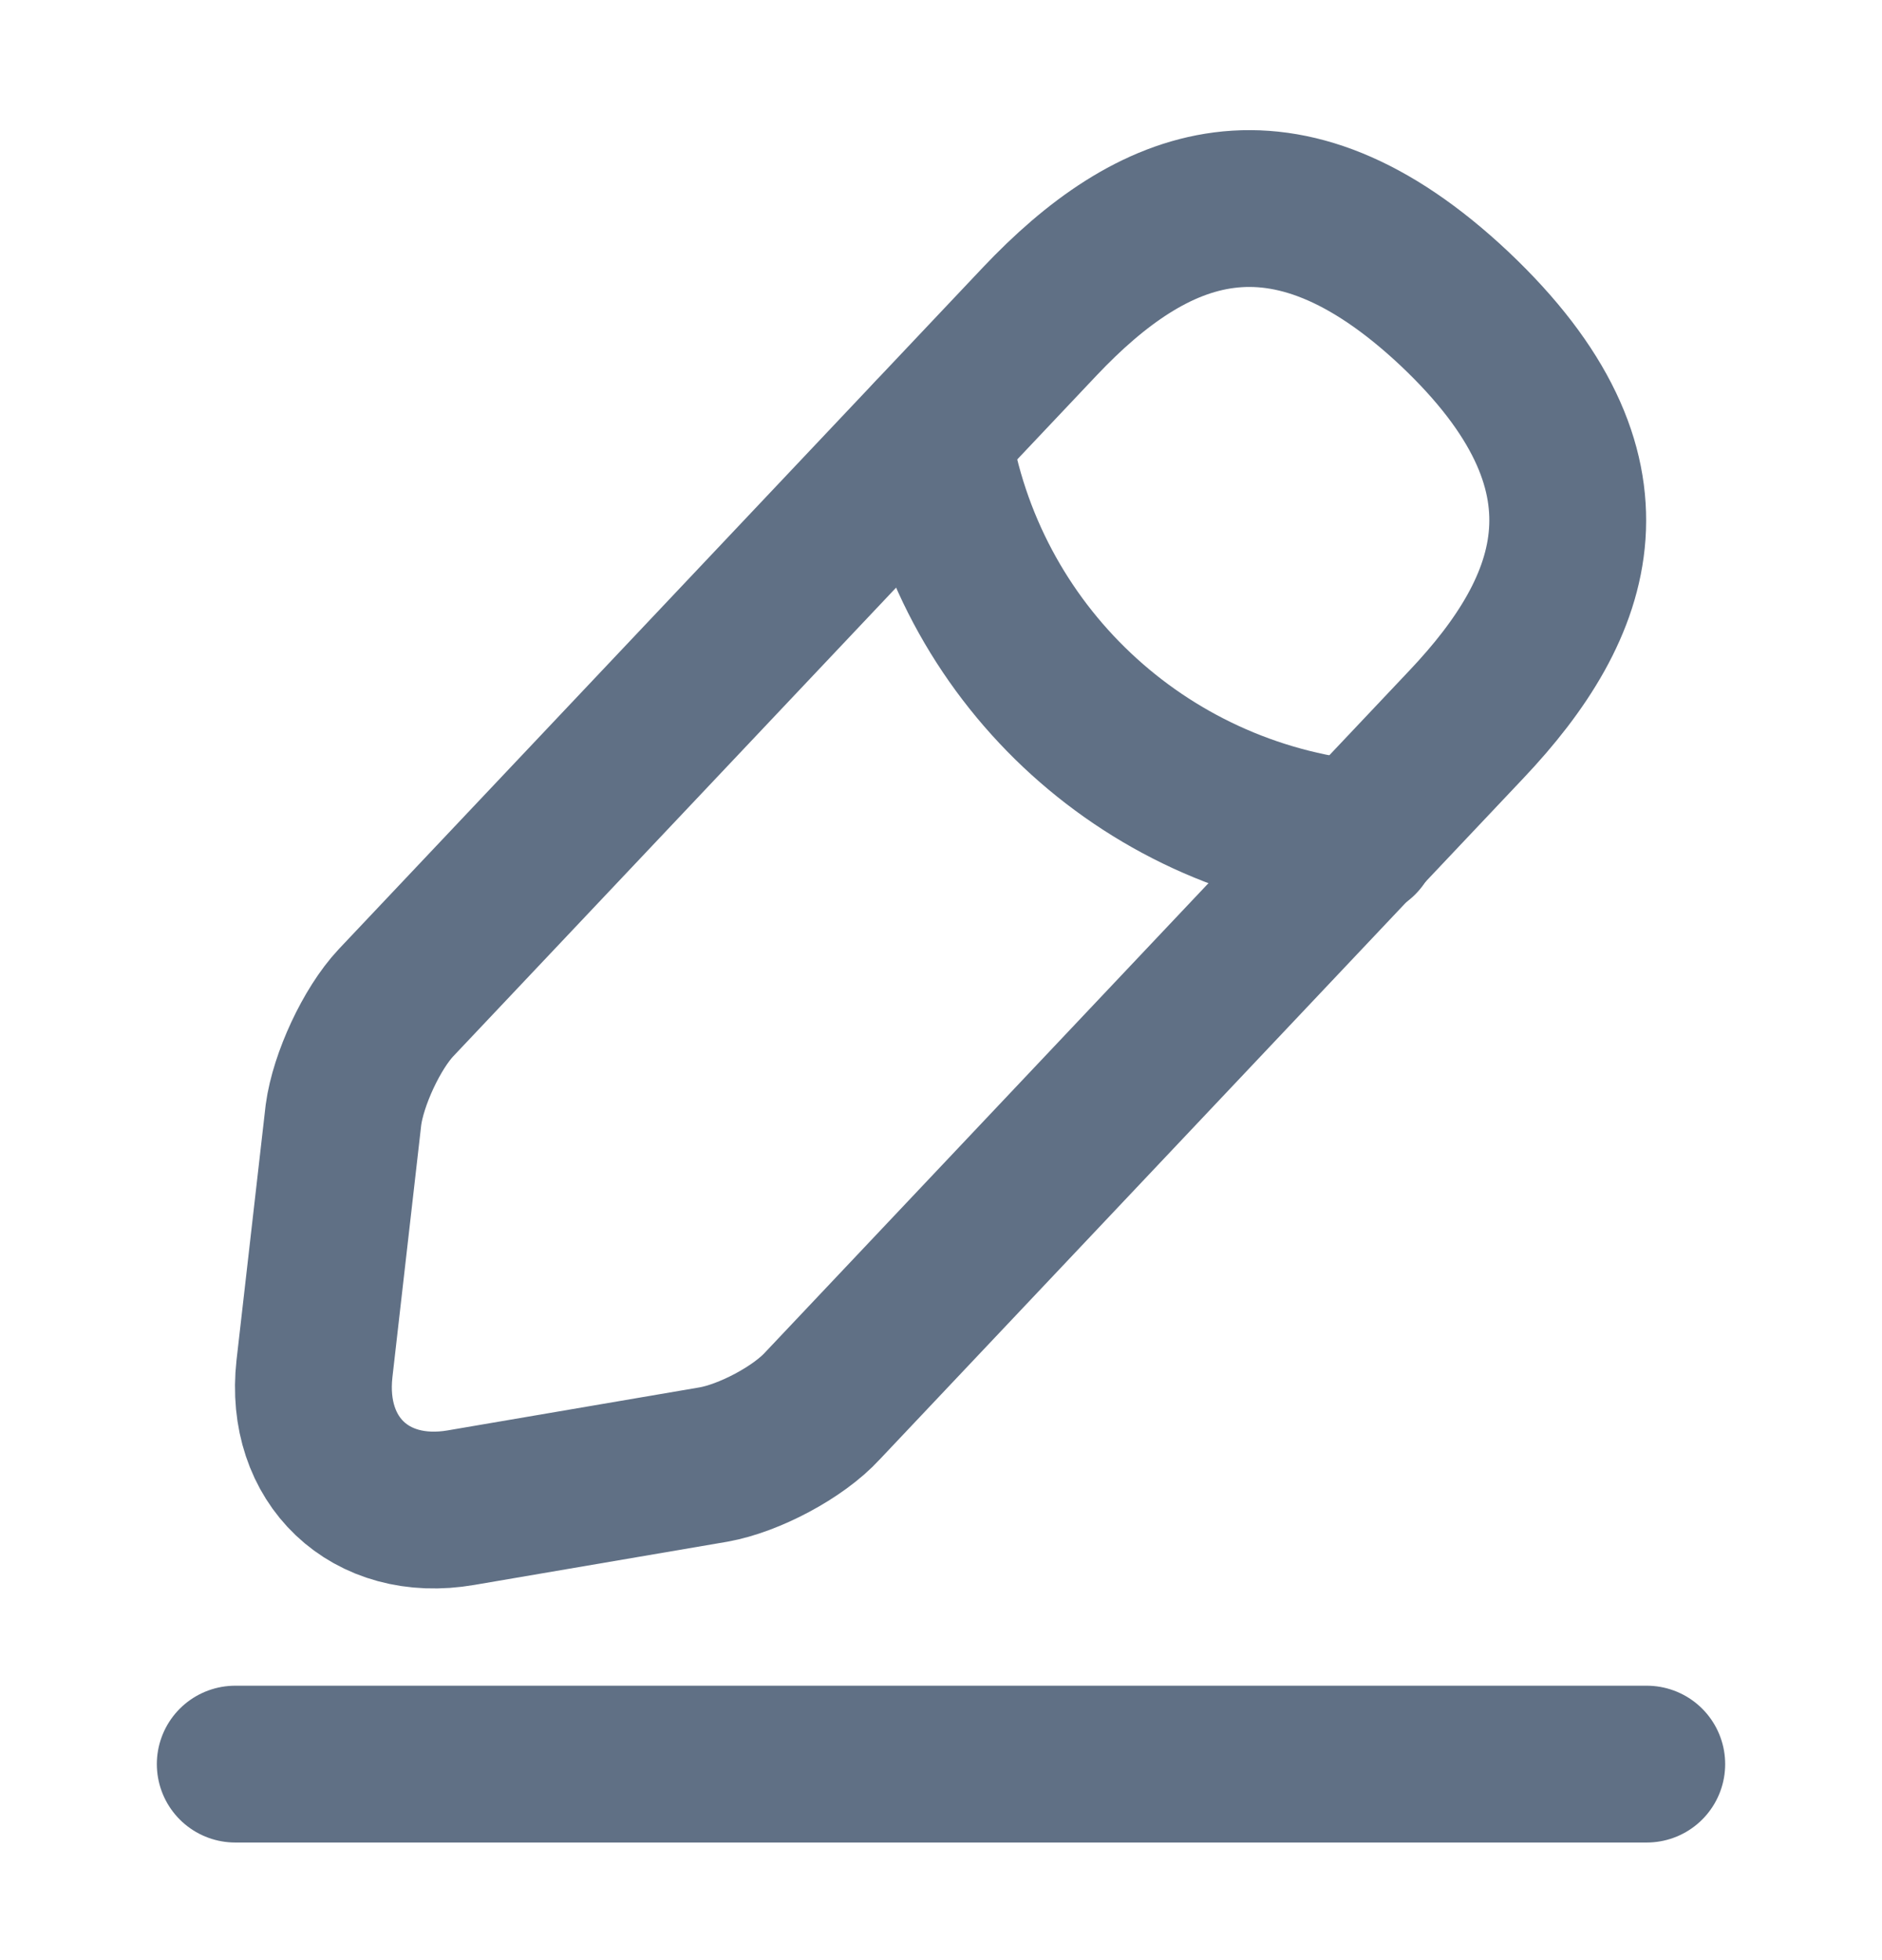 <svg width="24" height="25" viewBox="0 0 24 25" fill="none" xmlns="http://www.w3.org/2000/svg">
<path d="M13.26 4.099L5.05 12.789C4.74 13.119 4.44 13.769 4.38 14.219L4.01 17.459C3.88 18.629 4.72 19.429 5.88 19.229L9.1 18.679C9.55 18.599 10.18 18.269 10.49 17.929L18.7 9.239C20.12 7.739 20.76 6.029 18.55 3.939C16.35 1.869 14.68 2.599 13.26 4.099Z" stroke="#607085" stroke-width="2" stroke-miterlimit="10" stroke-linecap="round" stroke-linejoin="round"/>
<path d="M11.89 5.551C12.32 8.311 14.56 10.421 17.34 10.701" stroke="#607085" stroke-width="2" stroke-miterlimit="10" stroke-linecap="round" stroke-linejoin="round"/>
<path d="M3 22.5H21" stroke="#607085" stroke-width="2" stroke-miterlimit="10" stroke-linecap="round" stroke-linejoin="round"/>
</svg>
